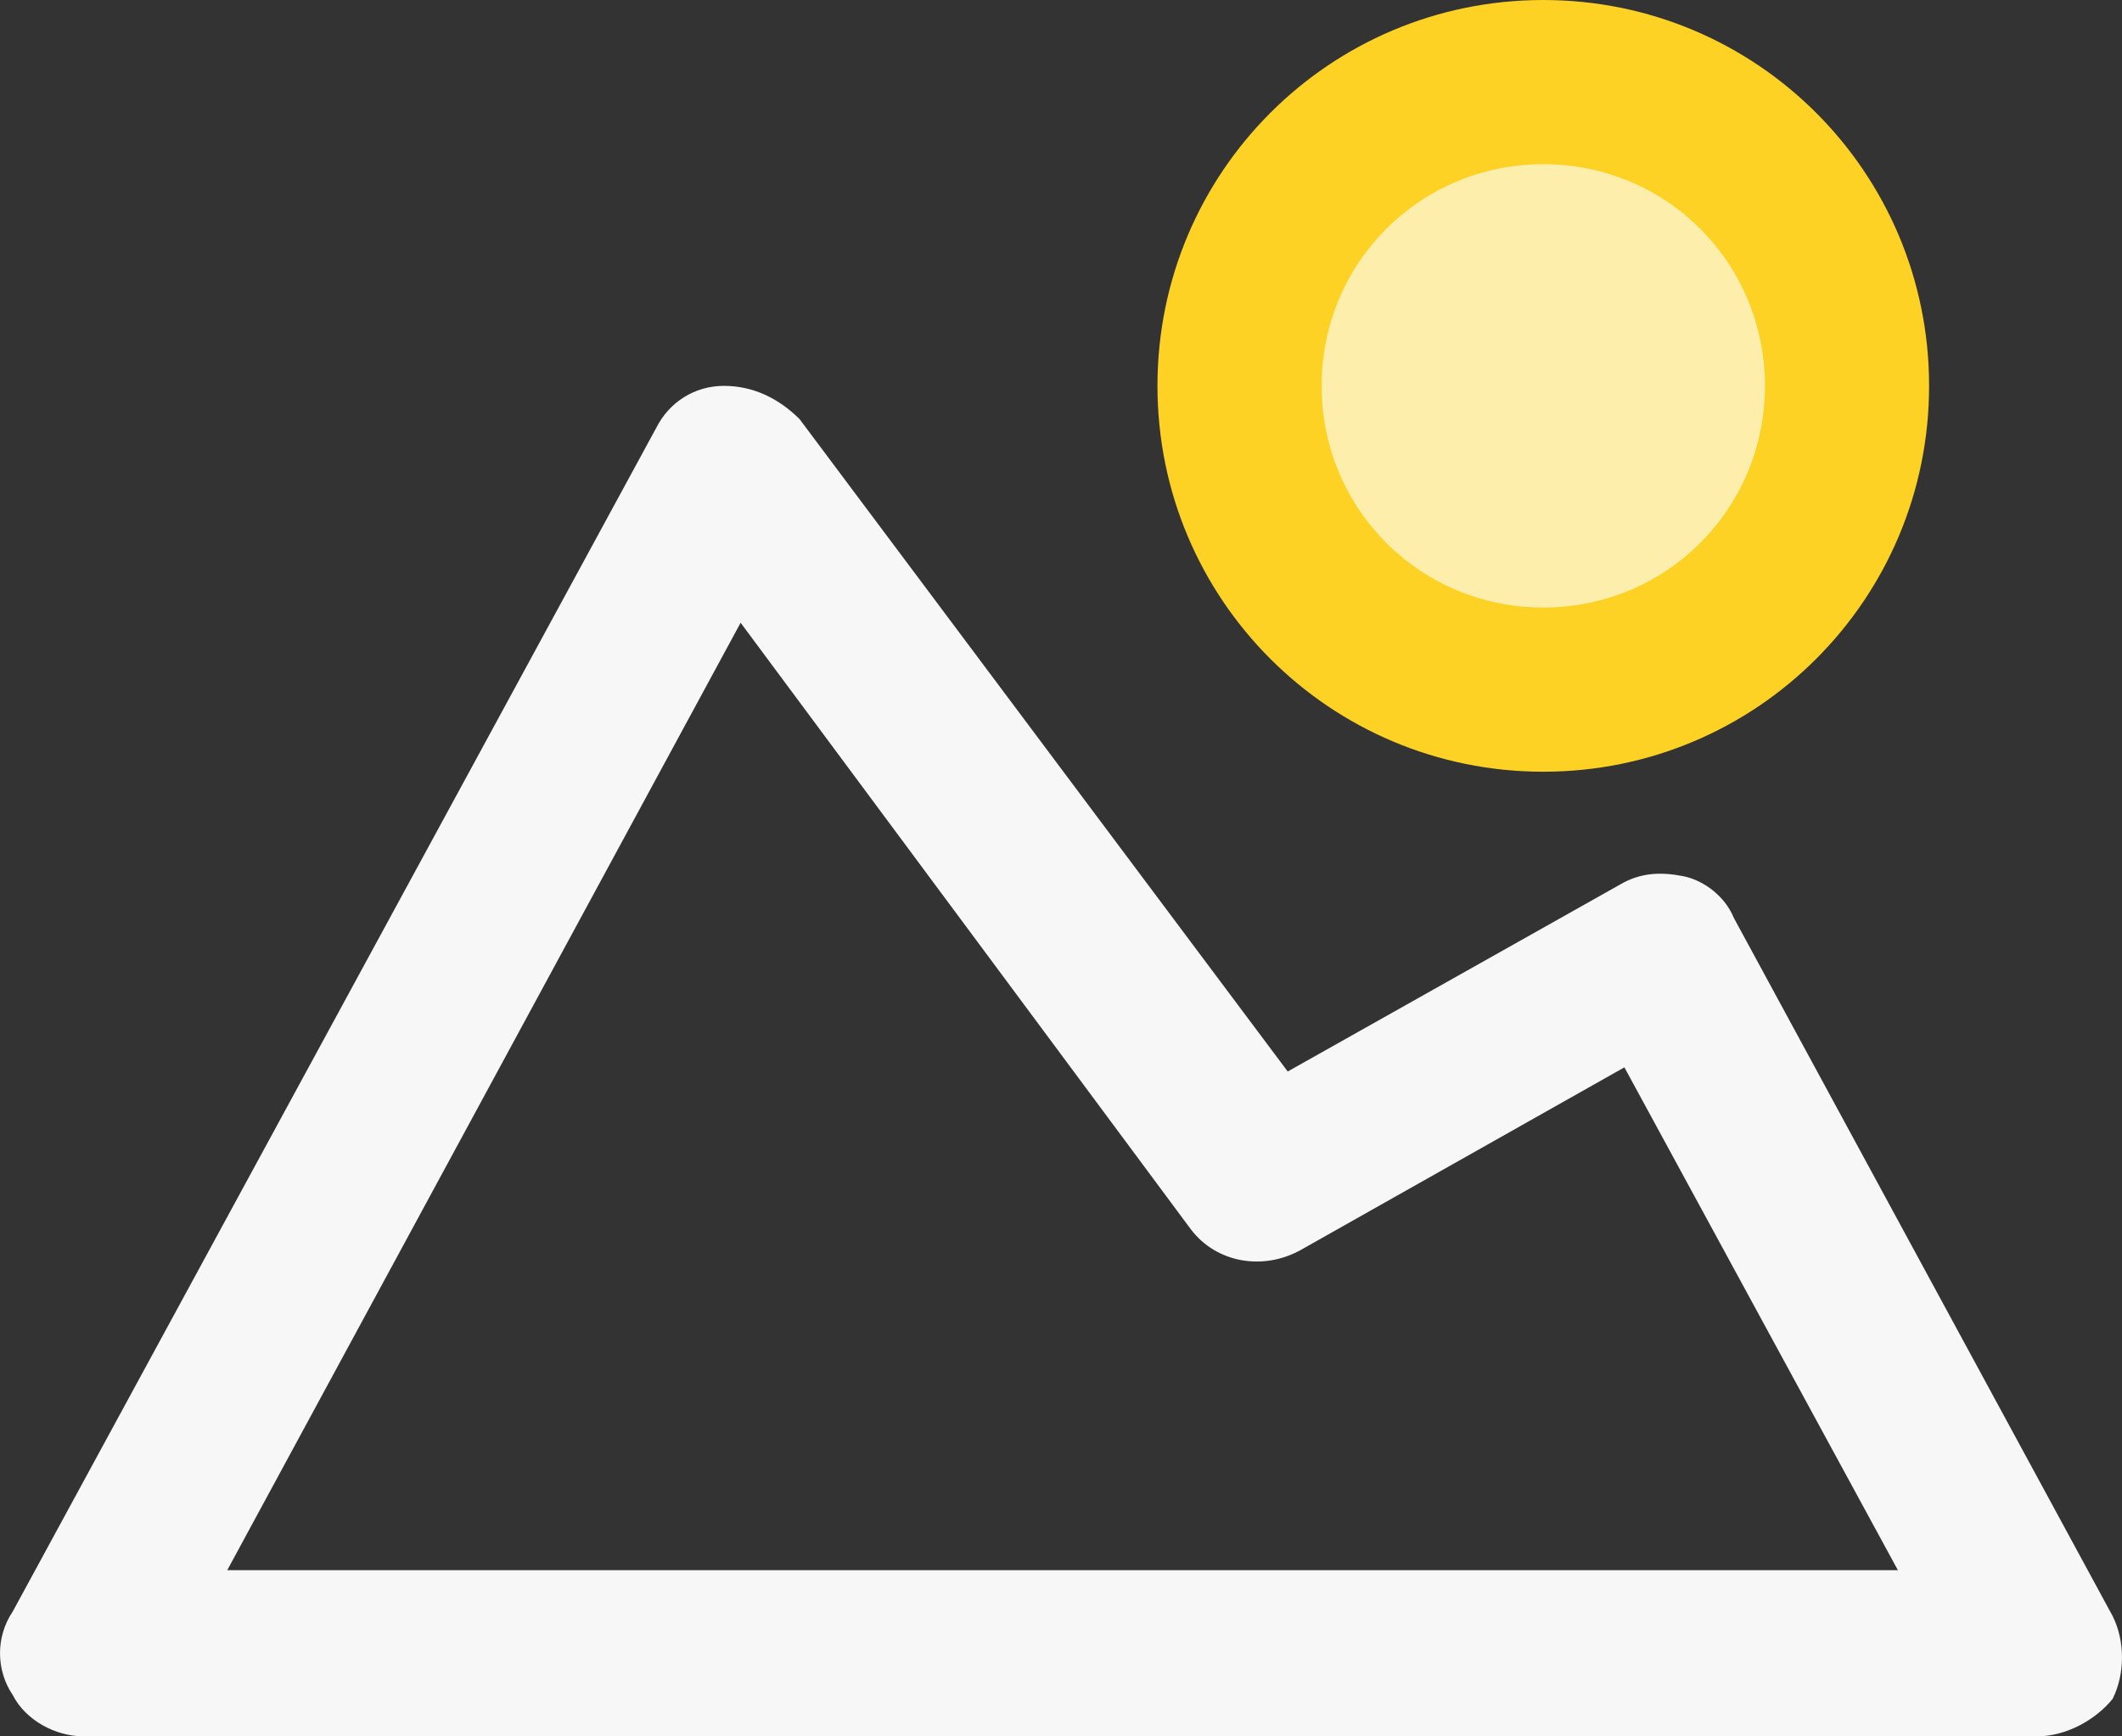 <svg width="44" height="36" viewBox="0 0 44 36" fill="none" xmlns="http://www.w3.org/2000/svg">
<rect x="0" y="0" width="44" height="36" fill="#333333" stroke="none"/>
<path d="M42.233 36H1.745C1.134 36 0.524 35.655 0.262 35.139C-0.087 34.621 -0.087 33.932 0.262 33.415L13.612 8.862C13.874 8.345 14.398 8 15.008 8C15.619 8 16.143 8.258 16.579 8.689L26.701 22.215L33.594 18.338C34.031 18.08 34.467 18.08 34.903 18.166C35.34 18.252 35.776 18.597 35.95 19.028L43.804 33.502C44.065 34.018 44.065 34.708 43.804 35.225C43.455 35.655 42.844 36 42.233 36ZM4.712 32.554H39.353L33.682 22.129L26.963 25.92C26.177 26.351 25.218 26.178 24.694 25.489L15.357 12.911L4.712 32.554Z" fill="#F7F7F7"/>
<path d="M32 14C35.314 14 38 11.314 38 8C38 4.686 35.314 2 32 2C28.686 2 26 4.686 26 8C26 11.314 28.686 14 32 14Z" fill="#FEEEAB"/>
<path d="M32 16C27.574 16 24 12.425 24 8C24 3.574 27.574 0 32 0C36.425 0 40 3.574 40 8C40 12.425 36.425 16 32 16ZM32 3.404C29.447 3.404 27.404 5.447 27.404 8C27.404 10.553 29.447 12.596 32 12.596C34.553 12.596 36.596 10.553 36.596 8C36.596 5.447 34.553 3.404 32 3.404Z" fill="#FDD224"/>
</svg>

